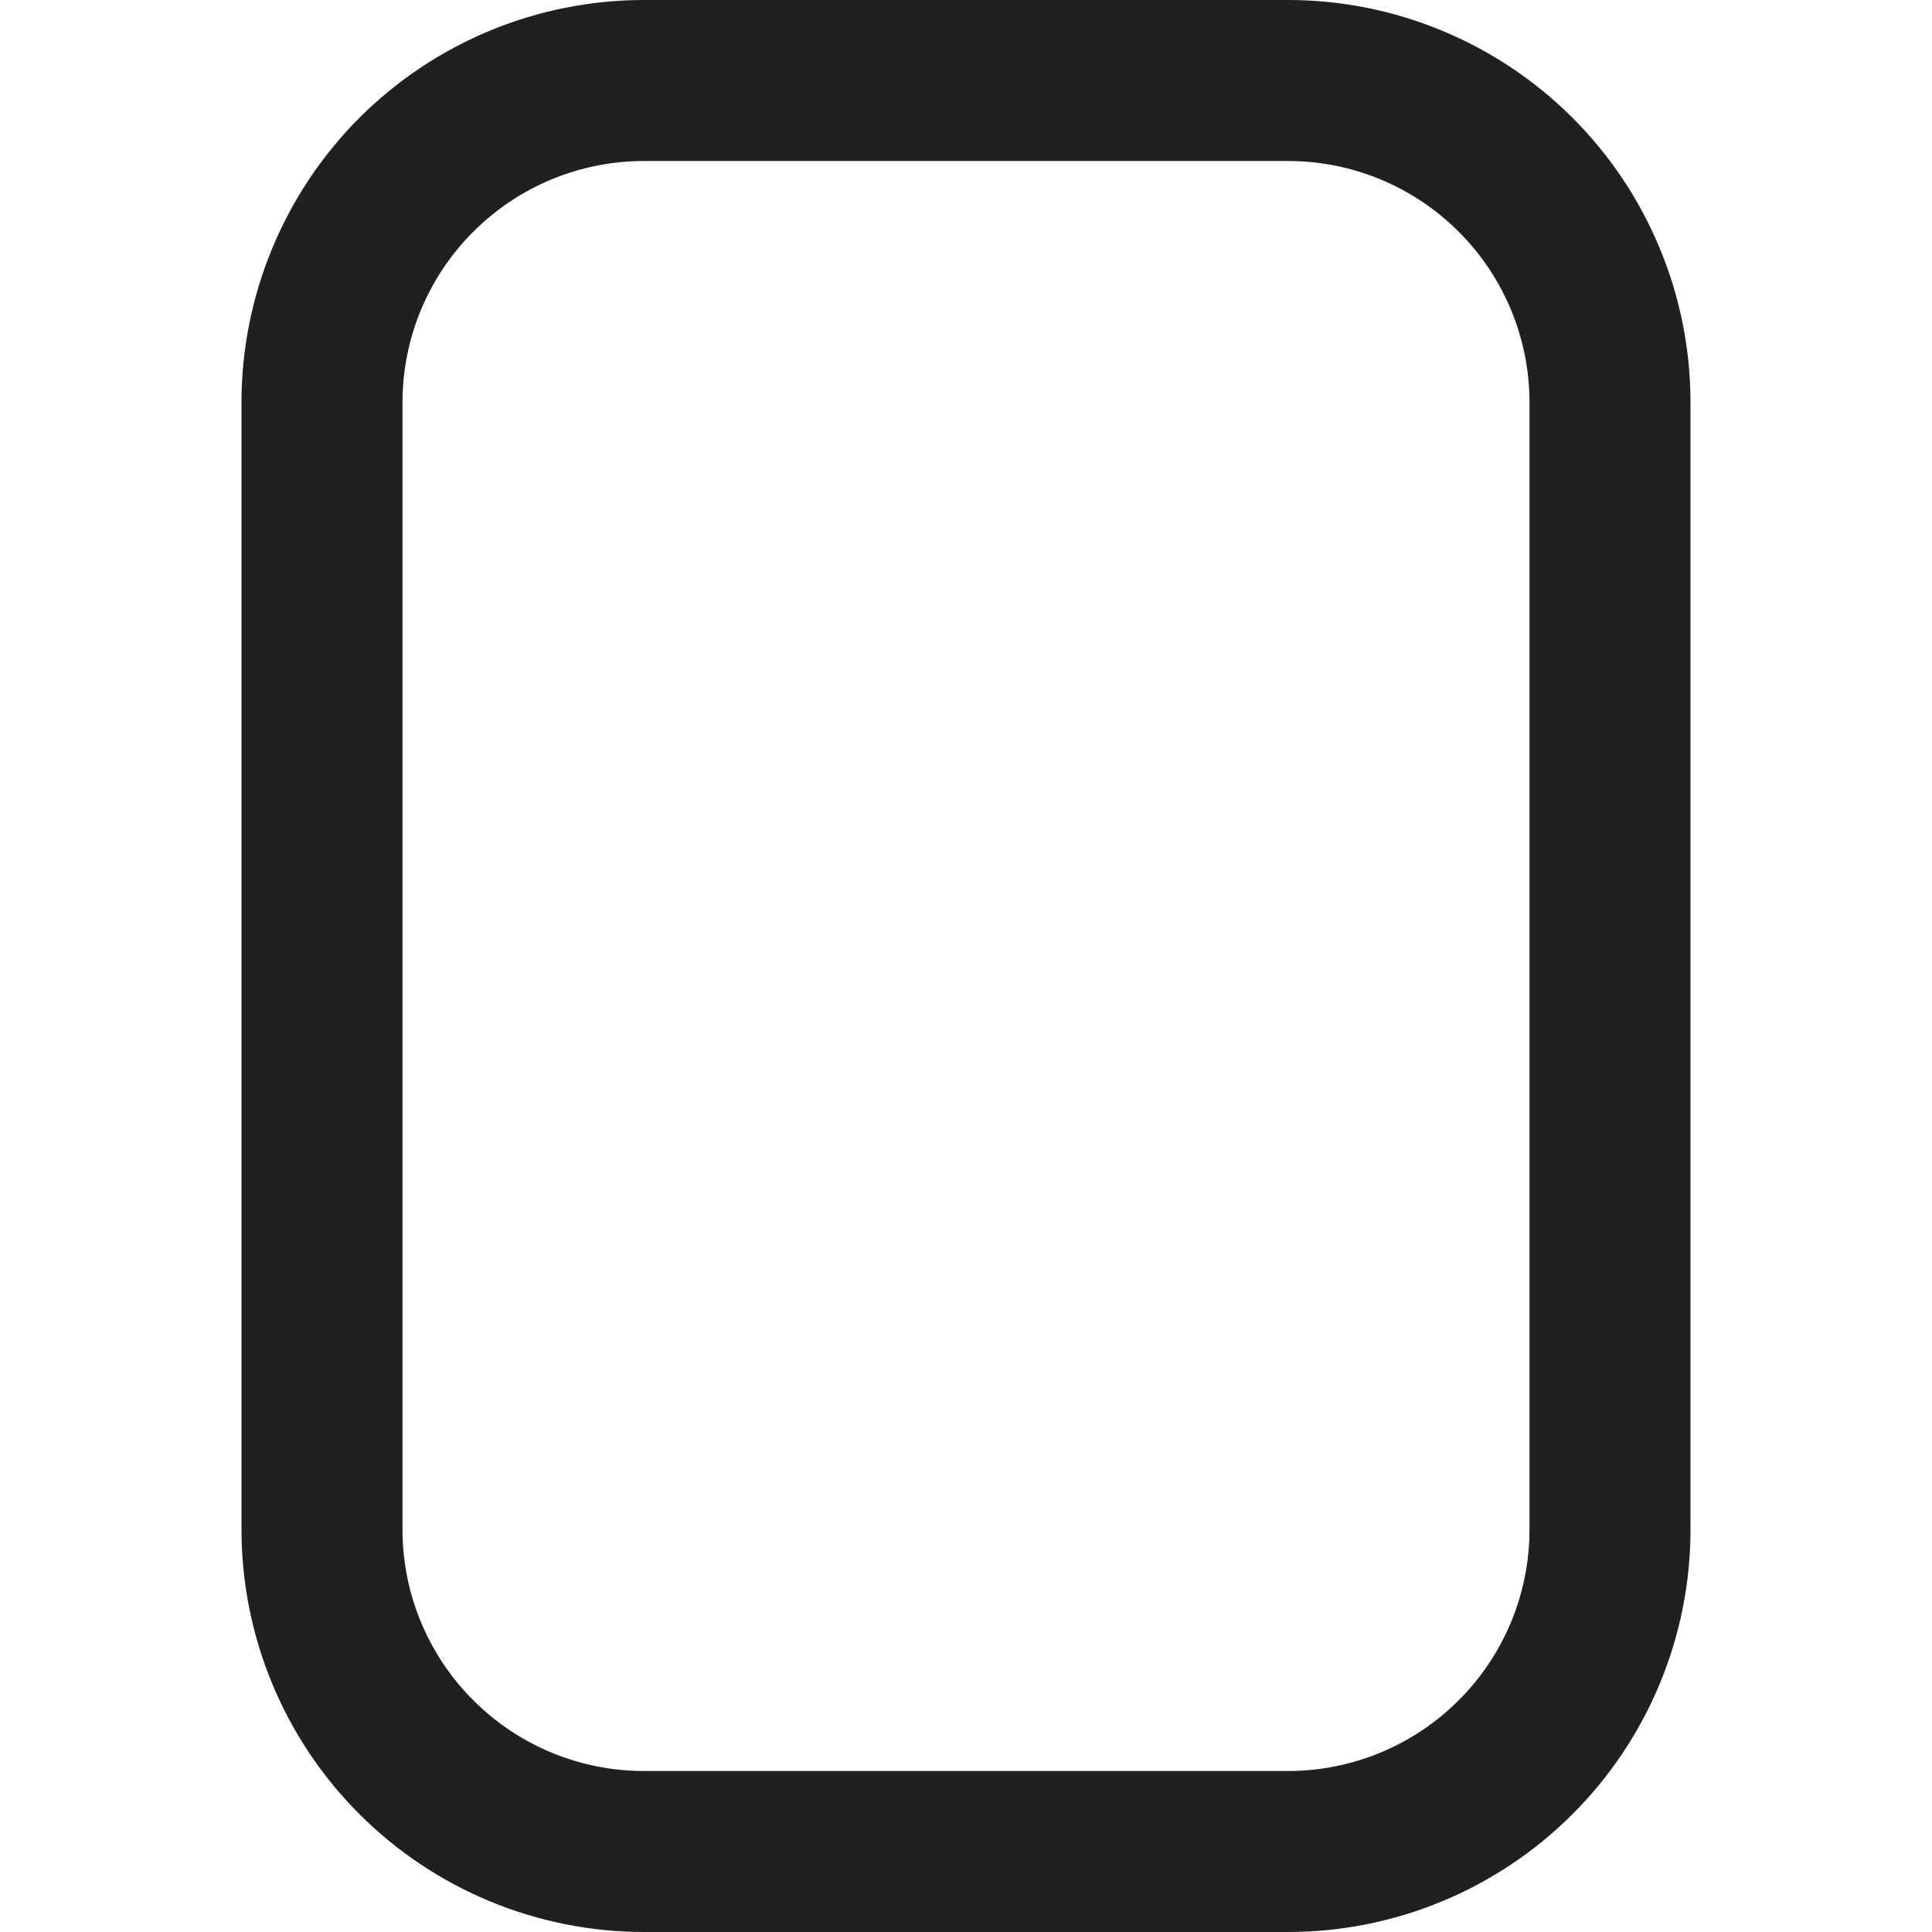 <svg width="24" height="24" viewBox="0 0 24 24" fill="none" xmlns="http://www.w3.org/2000/svg">
<path d="M16 24H8C6.674 24 5.402 23.473 4.464 22.535C3.527 21.598 3 20.326 3 19V5C3 4.343 3.129 3.693 3.381 3.087C3.632 2.48 4 1.929 4.464 1.464C5.402 0.527 6.674 0 8 0H16C16.657 0 17.307 0.129 17.913 0.381C18.52 0.632 19.071 1 19.535 1.464C20 1.929 20.368 2.48 20.619 3.087C20.871 3.693 21 4.343 21 5V19C21 20.326 20.473 21.598 19.535 22.535C18.598 23.473 17.326 24 16 24V24ZM19 5C19 4.204 18.684 3.441 18.121 2.879C17.559 2.316 16.796 2 16 2H8C7.204 2 6.441 2.316 5.879 2.879C5.316 3.441 5 4.204 5 5V19C5 19.796 5.316 20.559 5.879 21.121C6.441 21.684 7.204 22 8 22H16C16.796 22 17.559 21.684 18.121 21.121C18.684 20.559 19 19.796 19 19V5Z" fill="#202020"/>
</svg>
